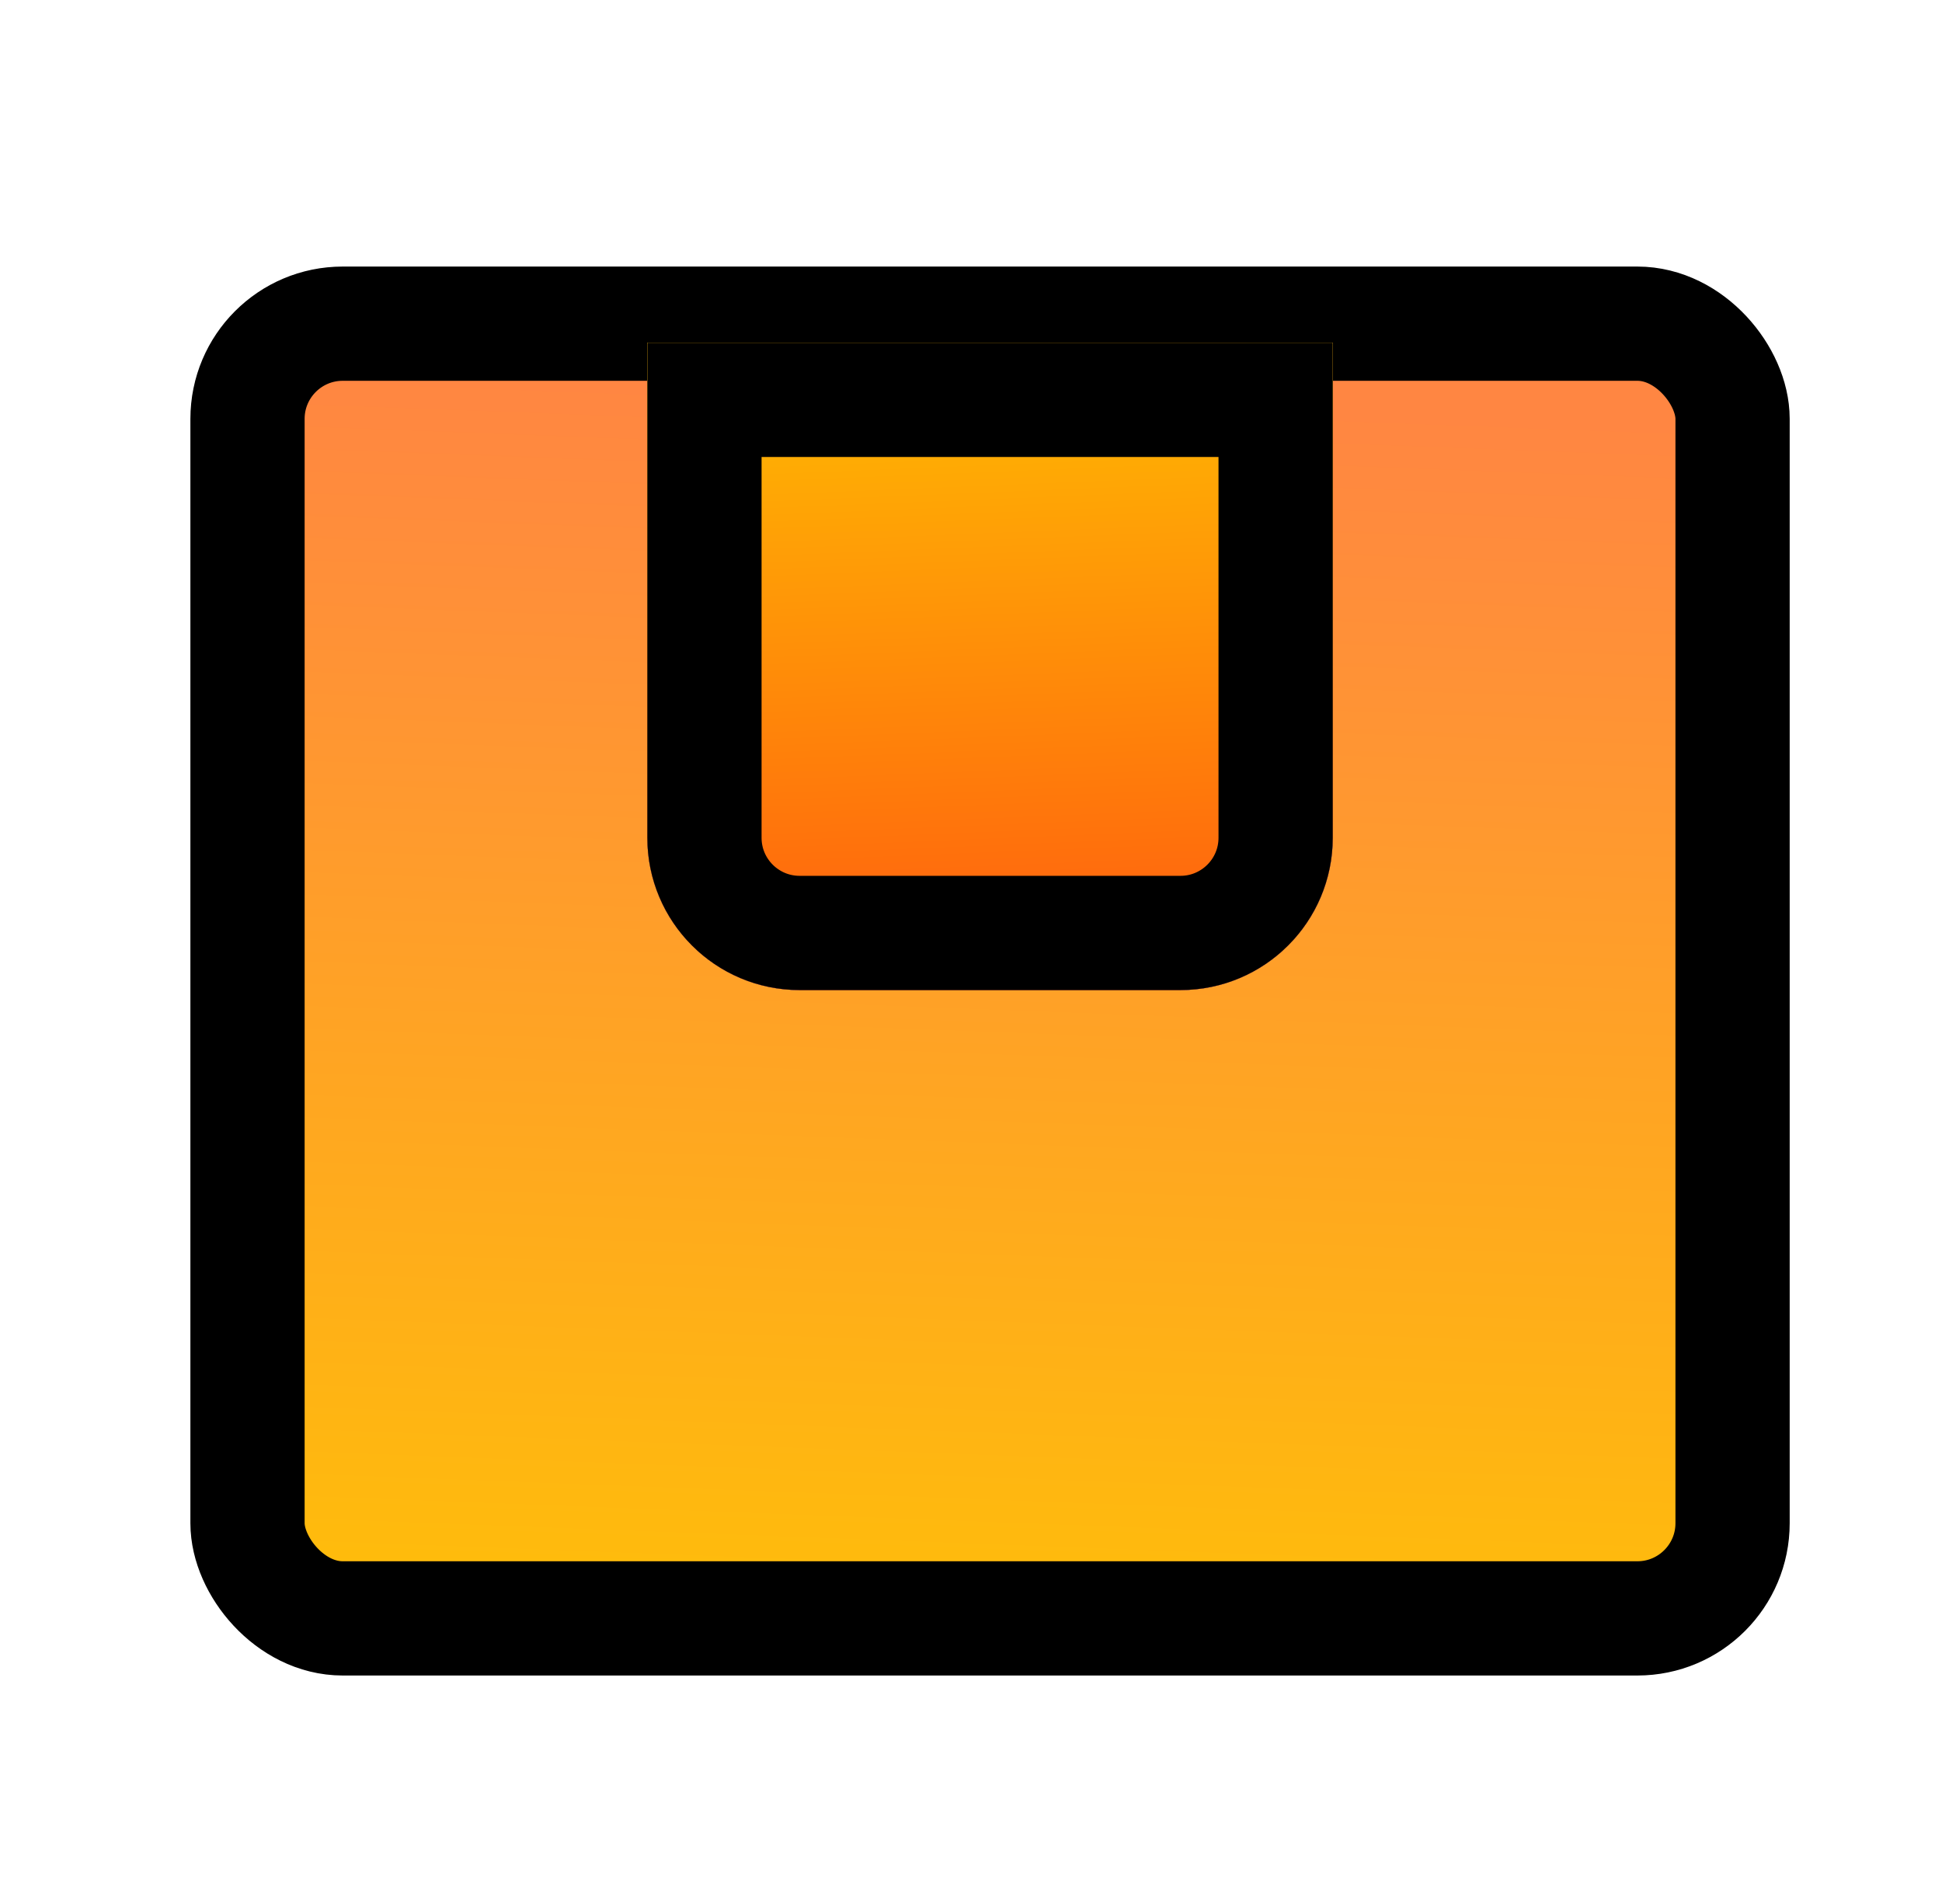 <svg width="51" height="50" viewBox="0 0 51 50" fill="none" xmlns="http://www.w3.org/2000/svg">
    <rect x="6.5" y="8.5" width="39" height="34" rx="2.5" fill="#4633B9"/>
    <rect x="6.5" y="8.5" width="39" height="34" rx="2.5" fill="#1767F9"/>
    <rect x="6.5" y="8.5" width="39" height="34" rx="2.5" fill="#4BB1BC"/>
    <rect x="6.5" y="8.5" width="39" height="34" rx="2.5" fill="url(#paint0_radial)"/>
    <rect x="6.5" y="8.5" width="39" height="34" rx="2.5" fill="url(#paint1_radial)" fill-opacity="0.5"/>
    <rect x="6.5" y="8.5" width="39" height="34" rx="2.5" fill="url(#paint2_linear)"/>
    <rect x="6.5" y="8.5" width="39" height="34" rx="2.5" fill="url(#paint3_linear)"/>
    <rect x="6.5" y="8.5" width="39" height="34" rx="2.5" stroke="black" stroke-width="3"/>
    <g filter="url(#filter0_d)">
        <path d="M17 20C17 22.209 18.791 24 21 24H31C33.209 24 35 22.209 35 20V7H17V20Z" fill="#4633B9"/>
        <path d="M17 20C17 22.209 18.791 24 21 24H31C33.209 24 35 22.209 35 20V7H17V20Z" fill="#42516B"/>
        <path d="M17 20C17 22.209 18.791 24 21 24H31C33.209 24 35 22.209 35 20V7H17V20Z" fill="#4BB1BC"/>
        <path d="M17 20C17 22.209 18.791 24 21 24H31C33.209 24 35 22.209 35 20V7H17V20Z" fill="url(#paint4_radial)"/>
        <path d="M17 20C17 22.209 18.791 24 21 24H31C33.209 24 35 22.209 35 20V7H17V20Z" fill="url(#paint5_radial)" fill-opacity="0.5"/>
        <path d="M17 20C17 22.209 18.791 24 21 24H31C33.209 24 35 22.209 35 20V7H17V20Z" fill="url(#paint6_linear)"/>
        <path d="M17 20C17 22.209 18.791 24 21 24H31C33.209 24 35 22.209 35 20V7H17V20Z" fill="url(#paint7_linear)"/>
        <path d="M18.5 20C18.5 21.381 19.619 22.5 21 22.5H31C32.381 22.5 33.5 21.381 33.5 20V8.5H18.5V20Z" stroke="black" stroke-width="3"/>
    </g>
    <defs>
        <filter id="filter0_d" x="17" y="7" width="18" height="19" filterUnits="userSpaceOnUse" color-interpolation-filters="sRGB">
            <feFlood flood-opacity="0" result="BackgroundImageFix"/>
            <feColorMatrix in="SourceAlpha" type="matrix" values="0 0 0 0 0 0 0 0 0 0 0 0 0 0 0 0 0 0 127 0"/>
            <feOffset dy="2"/>
            <feColorMatrix type="matrix" values="0 0 0 0 0.992 0 0 0 0 0.44 0 0 0 0 0.041 0 0 0 1 0"/>
            <feBlend mode="normal" in2="BackgroundImageFix" result="effect1_dropShadow"/>
            <feBlend mode="normal" in="SourceGraphic" in2="effect1_dropShadow" result="shape"/>
        </filter>
        <radialGradient id="paint0_radial" cx="0" cy="0" r="1" gradientUnits="userSpaceOnUse" gradientTransform="translate(30.2 34.309) rotate(120.023) scale(22.384 28.307)">
            <stop stop-color="#FF8A1E"/>
            <stop offset="1" stop-color="#EF4141"/>
        </radialGradient>
        <radialGradient id="paint1_radial" cx="0" cy="0" r="1" gradientUnits="userSpaceOnUse" gradientTransform="translate(25.556 25.941) rotate(-159.088) scale(49.363 53.279)">
            <stop stop-color="#BD6514"/>
            <stop offset="1" stop-color="#FFC701" stop-opacity="0"/>
        </radialGradient>
        <linearGradient id="paint2_linear" x1="39.933" y1="7" x2="13.228" y2="63.951" gradientUnits="userSpaceOnUse">
            <stop stop-color="#FFF735"/>
            <stop offset="0" stop-color="#F7C273"/>
            <stop offset="1" stop-color="#FF8A01" stop-opacity="0"/>
        </linearGradient>
        <linearGradient id="paint3_linear" x1="27.072" y1="48.491" x2="28.508" y2="10.518" gradientUnits="userSpaceOnUse">
            <stop stop-color="#FFC700"/>
            <stop offset="1" stop-color="#FF8642"/>
        </linearGradient>
        <radialGradient id="paint4_radial" cx="0" cy="0" r="1" gradientUnits="userSpaceOnUse" gradientTransform="translate(27.8 11.452) rotate(-118.326) scale(10.116 12.334)">
            <stop stop-color="#FF8A1E"/>
            <stop offset="1" stop-color="#EF4141"/>
        </radialGradient>
        <radialGradient id="paint5_radial" cx="0" cy="0" r="1" gradientUnits="userSpaceOnUse" gradientTransform="translate(25.809 15.298) rotate(157.724) scale(21.356 24.25)">
            <stop stop-color="#FFA901"/>
            <stop offset="1" stop-color="#FFC701" stop-opacity="0"/>
        </radialGradient>
        <linearGradient id="paint6_linear" x1="26.459" y1="4.935" x2="30.962" y2="21.648" gradientUnits="userSpaceOnUse">
            <stop stop-color="#FFDF35"/>
            <stop offset="1" stop-color="#FF8A01" stop-opacity="0"/>
        </linearGradient>
        <linearGradient id="paint7_linear" x1="26.459" y1="4.936" x2="27.167" y2="22.38" gradientUnits="userSpaceOnUse">
            <stop stop-color="#FFC700"/>
            <stop offset="1" stop-color="#FF650E"/>
        </linearGradient>
    </defs>
</svg>
